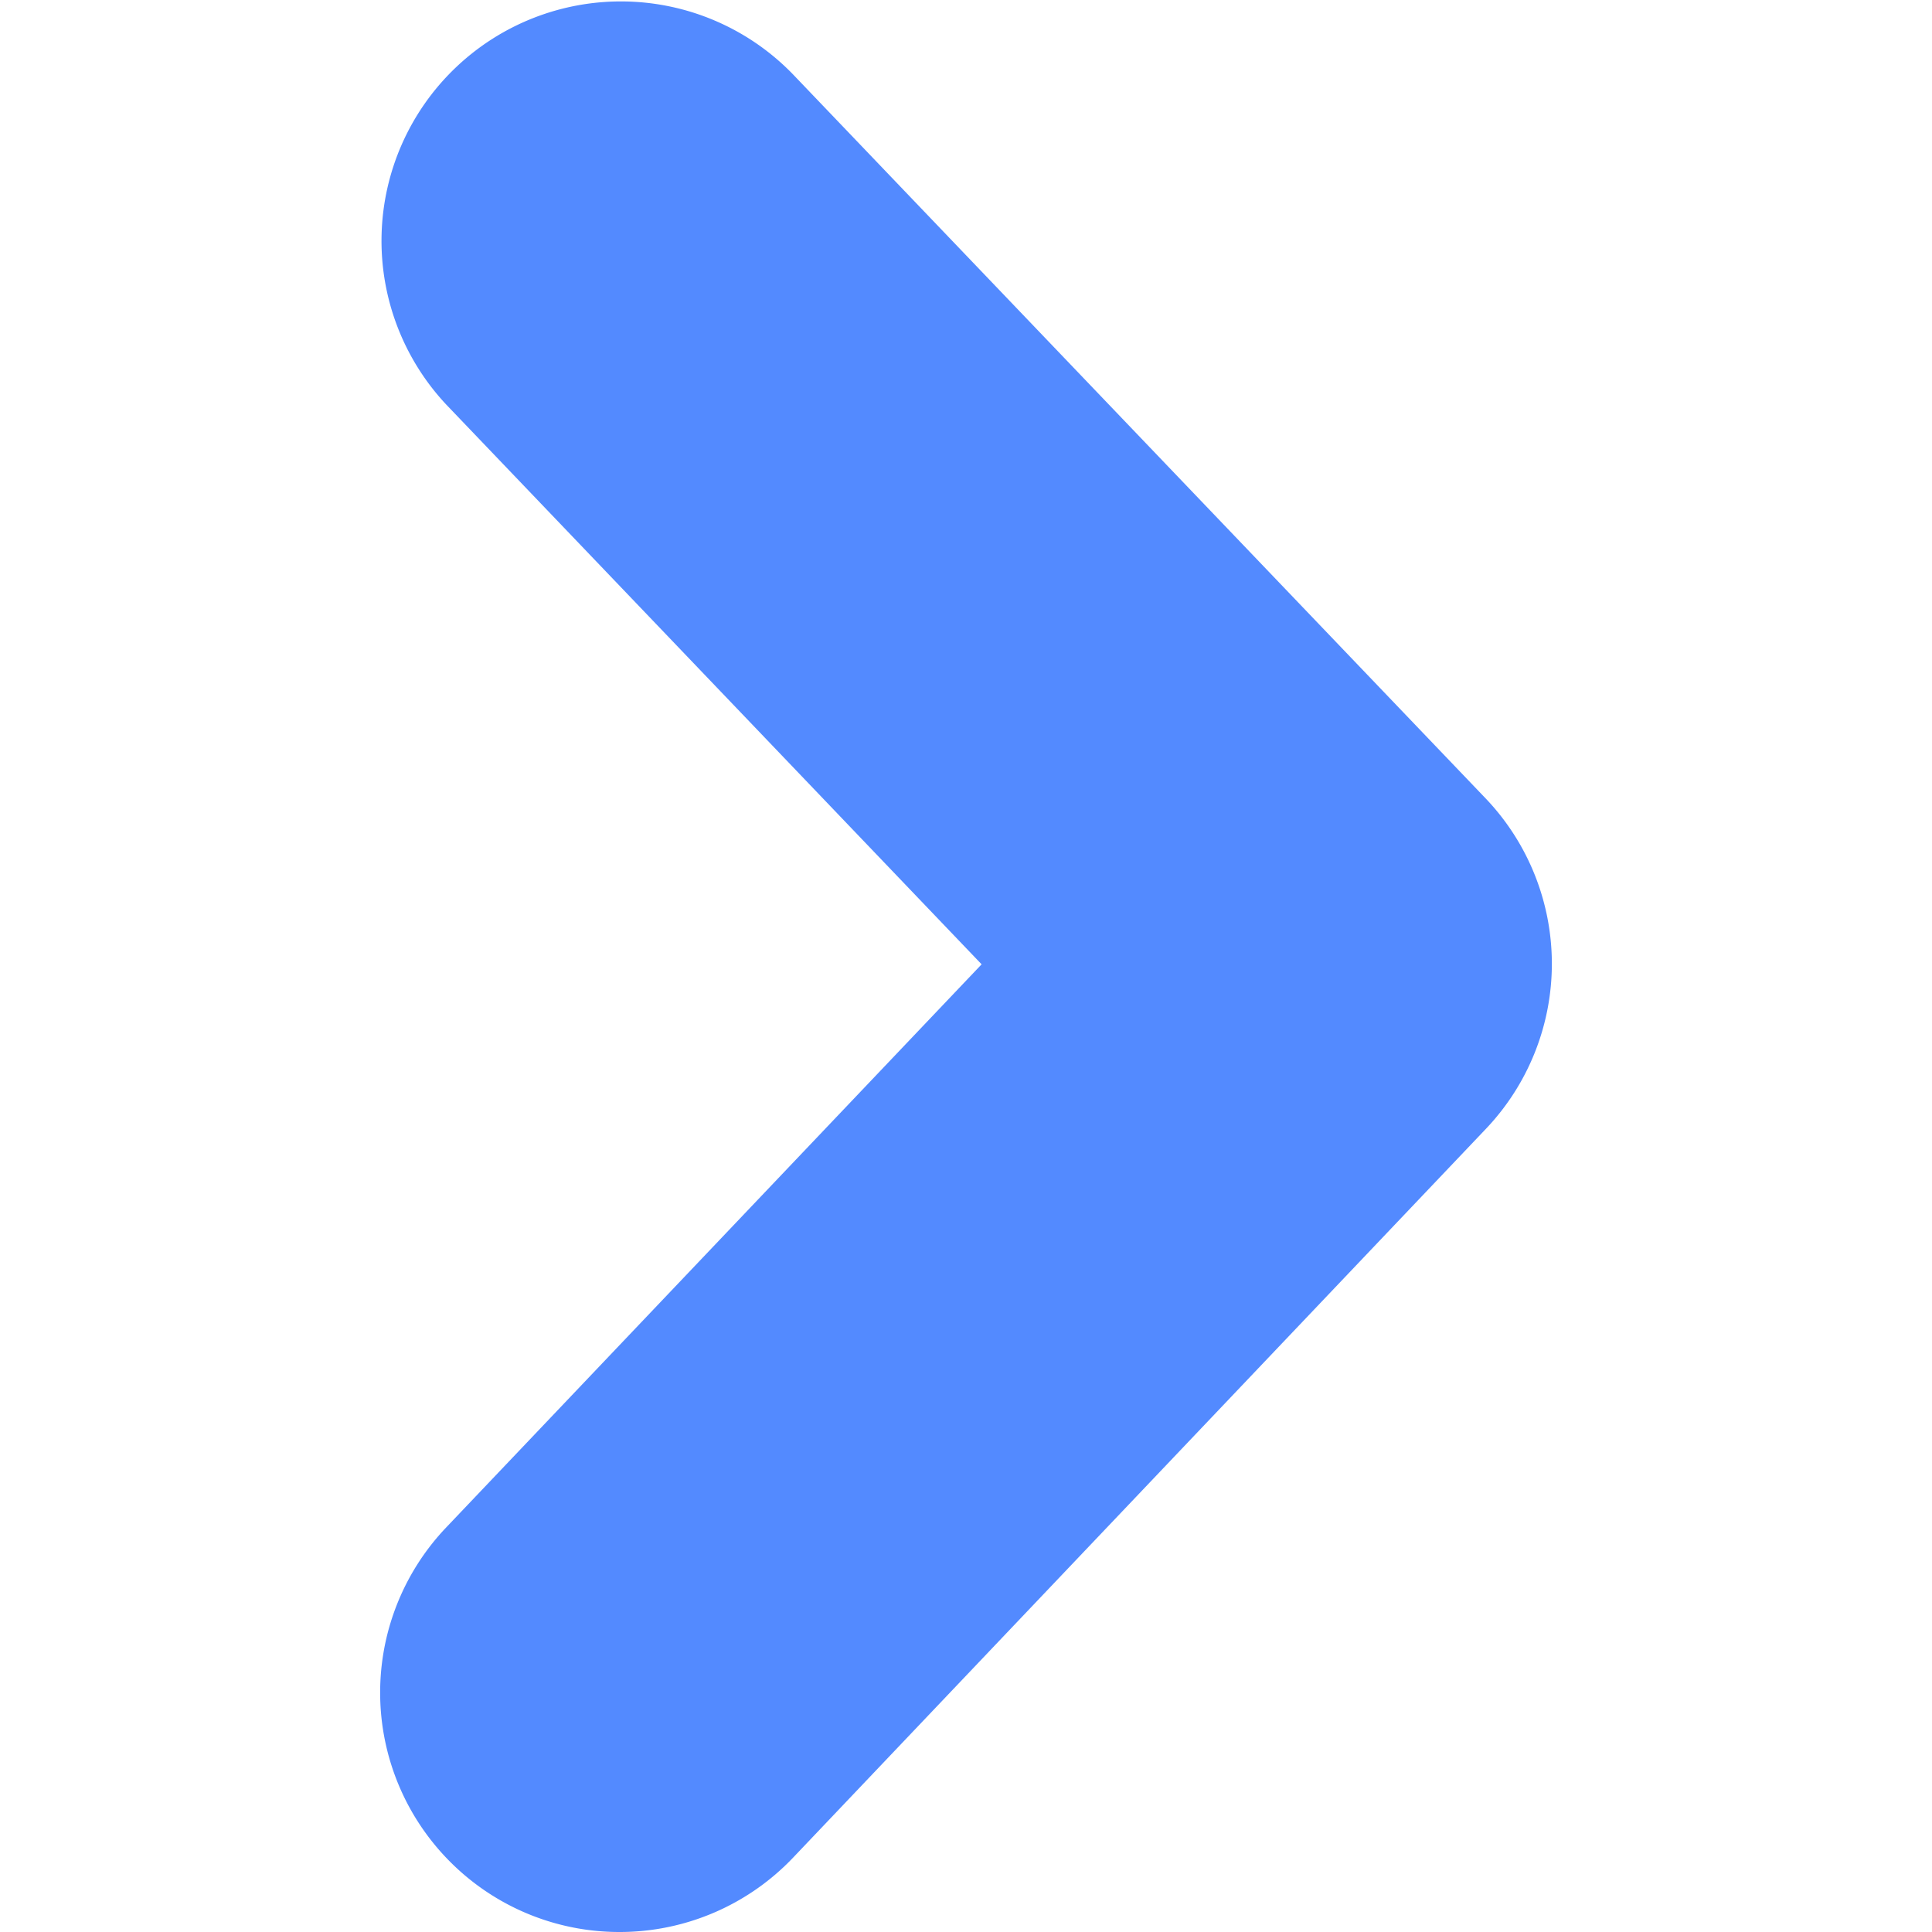 <svg class="swiper-btn-prev_svg" xmlns="http://www.w3.org/2000/svg" width="46.02" height="46.02" fill="#538aff"><path d="M14.757 46.02a5.688 5.688 0 0 1-3.929-1.569 5.705 5.705 0 0 1-.204-8.063L23.382 22.97 10.637 9.645a5.703 5.703 0 0 1 8.242-7.884l16.505 17.253a5.707 5.707 0 0 1 .013 7.872L18.893 44.247a5.699 5.699 0 0 1-4.136 1.773z"/></svg>